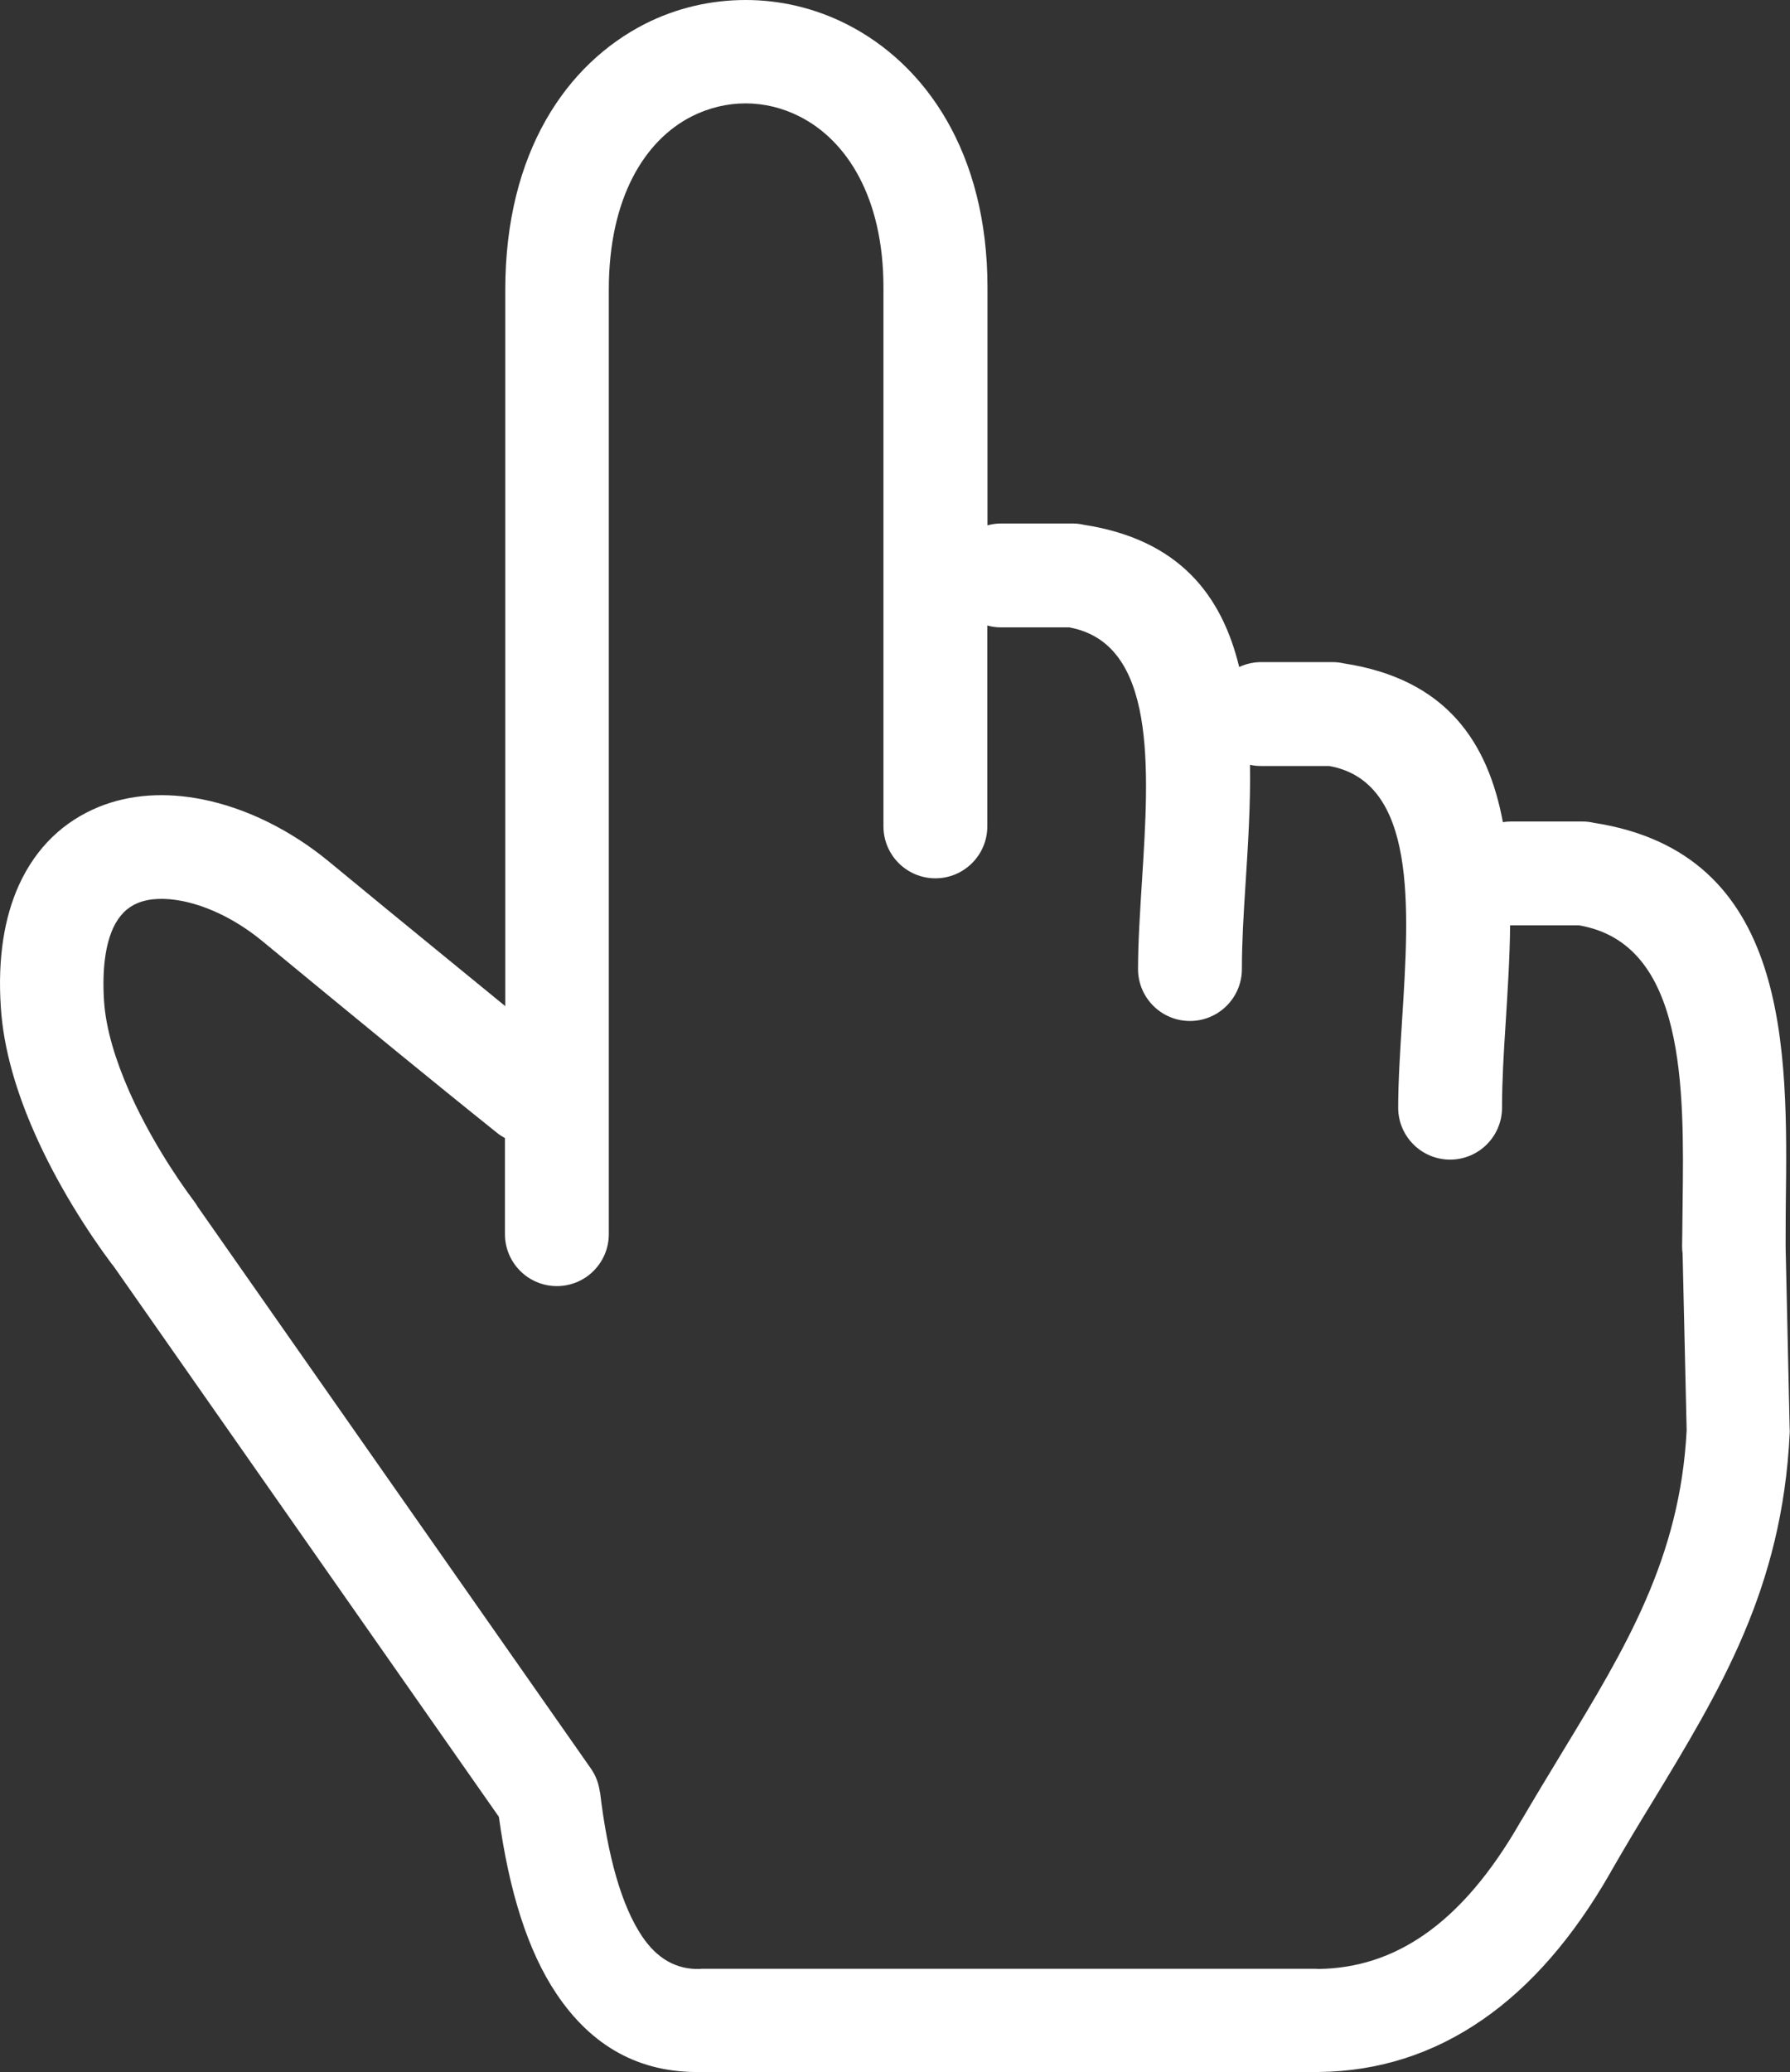 <svg version="1.1" id="Layer_1" xmlns="http://www.w3.org/2000/svg" xmlns:xlink="http://www.w3.org/1999/xlink" x="0px" y="0px" fill="white" fill-opacity="1"
     viewBox="0 0 106.17 122.88" style="enable-background:new 0 0 106.17 122.88" xml:space="preserve">
  <rect x="0" y="0" width="106.17" height="122.88" fill="#333333" stroke="none"/>
  <g>
    <path d="M29.96,67.49c-0.16-0.09-0.32-0.19-0.47-0.31c-1.95-1.56-4.08-3.29-5.94-4.81c-2.69-2.2-5.8-4.76-7.97-6.55 
             c-1.49-1.23-3.17-2.07-4.75-2.39c-1.02-0.2-1.95-0.18-2.67,0.12c-0.59,0.24-1.1,0.72-1.45,1.48c-0.45,0.99-0.66,2.41-0.54,4.32 
             c0.11,1.69,0.7,3.55,1.48,5.33c1.16,2.63,2.73,5.04,3.89,6.59c0.07,0.09,0.13,0.19,0.19,0.29l23.32,33.31 
             c0.3,0.43,0.47,0.91,0.53,1.4l0.01,0c0.46,3.85,1.28,6.73,2.49,8.54c0.88,1.31,2.01,1.98,3.42,1.94l0.07,0v-0.01h36.38 
             c0.09,0,0.17,0,0.26,0.01c2.28-0.03,4.36-0.71,6.25-2.02c2.09-1.44,3.99-3.68,5.72-6.7c0.03-0.05,0.06-0.11,0.1-0.16 
             c0.67-1.15,1.55-2.6,2.41-4.02c3.72-6.13,6.96-11.45,7.35-19.04L99.8,74.34c-0.02-0.15-0.03-0.3-0.03-0.45 
             c0-0.14,0.02-1.13,0.03-2.46c0.09-6.92,0.19-15.48-6.14-16.56h-4.05l-0.04,0c-0.02,1.95-0.15,3.93-0.27,5.86 
             c-0.11,1.71-0.21,3.37-0.21,4.95c0,1.7-1.38,3.08-3.08,3.08c-1.7,0-3.08-1.38-3.08-3.08c0-1.58,0.12-3.42,0.24-5.33 
             c0.41-6.51,0.89-13.99-4.33-14.93H74.8c-0.23,0-0.45-0.02-0.66-0.07c0.04,2.36-0.12,4.81-0.27,7.16c-0.11,1.71-0.21,3.37-0.21,4.95 
             c0,1.7-1.38,3.08-3.08,3.08c-1.7,0-3.08-1.38-3.08-3.08c0-1.58,0.12-3.42,0.24-5.33c0.41-6.51,0.89-13.99-4.33-14.93h-4.05 
             c-0.28,0-0.55-0.04-0.8-0.11V49c0,1.7-1.38,3.08-3.08,3.08c-1.7,0-3.08-1.38-3.08-3.08V17.05c0-5.35-2.18-8.73-4.97-10.14 
             c-1.02-0.52-2.12-0.78-3.21-0.78c-1.08,0-2.18,0.26-3.19,0.77c-2.76,1.4-4.92,4.79-4.92,10.28v56c0,1.7-1.38,3.08-3.08,3.08 
             c-1.7,0-3.08-1.38-3.08-3.08V67.49L29.96,67.49z M58.57,31.15c0.26-0.07,0.53-0.11,0.8-0.11h4.24c0.24,0,0.47,0.03,0.69,0.08 
             c5.65,0.88,8.17,4.18,9.2,8.43c0.39-0.18,0.83-0.29,1.3-0.29h4.24c0.24,0,0.47,0.03,0.69,0.08c6.08,0.94,8.53,4.69,9.41,9.41 
             c0.15-0.02,0.31-0.04,0.47-0.04h4.24c0.24,0,0.47,0.03,0.69,0.08c11.64,1.8,11.5,13.37,11.38,22.71c0,0.33-0.01,0.68-0.01,2.35 
             l0,0.07l0.24,10.77c0.01,0.11,0.01,0.23,0,0.34c-0.45,9.16-4.07,15.12-8.24,21.98c-0.7,1.14-1.41,2.32-2.34,3.93 
             c-0.02,0.04-0.04,0.08-0.07,0.13c-2.18,3.8-4.7,6.71-7.57,8.69c-2.92,2.02-6.16,3.06-9.71,3.1c-0.09,0.01-0.19,0.01-0.28,0.01 
             H41.58v-0.01c-3.66,0.07-6.5-1.53-8.59-4.66c-1.68-2.51-2.79-6.03-3.4-10.47L6.73,75.07c-0.03-0.04-0.07-0.08-0.1-0.12 
             c-1.36-1.82-3.21-4.65-4.59-7.79C1,64.8,0.21,62.24,0.05,59.74c-0.2-2.97,0.22-5.36,1.06-7.23c1.05-2.32,2.72-3.83,4.74-4.66 
             c1.89-0.77,4.01-0.88,6.16-0.45c2.57,0.51,5.22,1.81,7.49,3.68c1.86,1.54,4.95,4.07,7.95,6.52l2.52,2.06V17.18 
             c0-8.14,3.63-13.39,8.28-15.76C40.12,0.47,42.17,0,44.23,0c2.05,0,4.1,0.48,5.98,1.43c4.69,2.37,8.36,7.62,8.36,15.62V31.15 L58.57,31.15z">
    </path>
  </g>
</svg>
